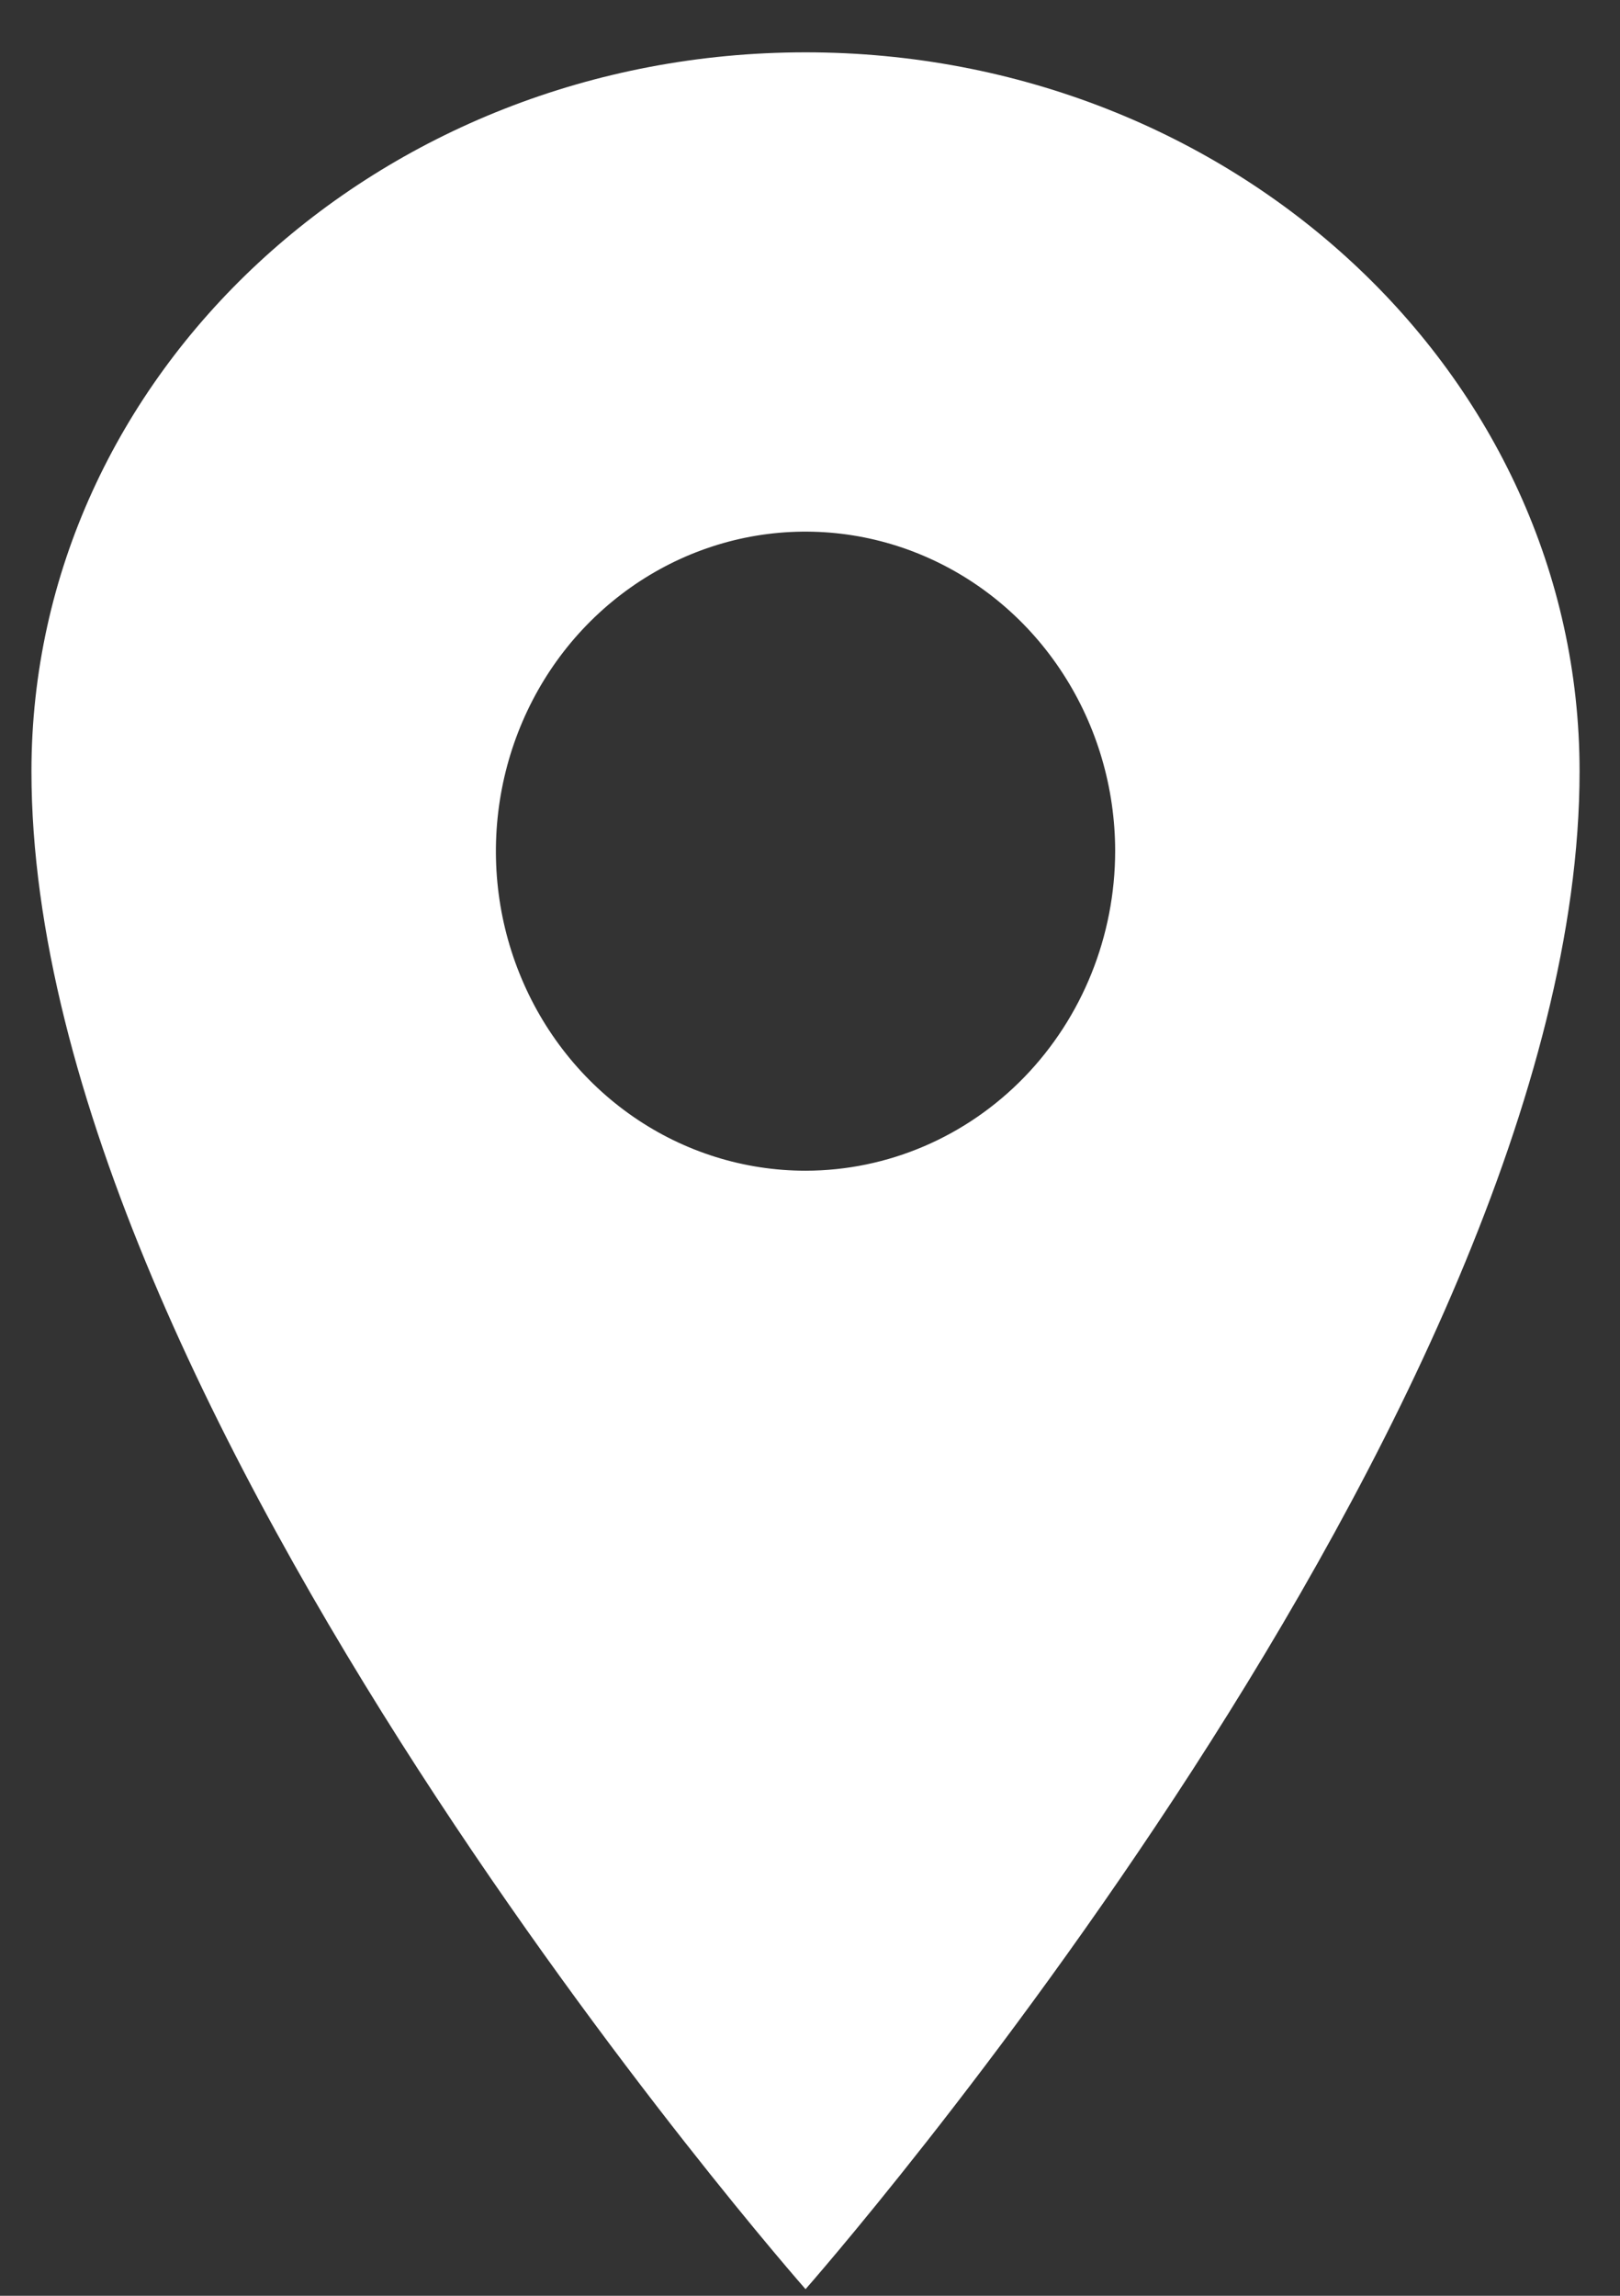 <?xml version="1.0" encoding="UTF-8" standalone="no"?><svg width='24' height='34' viewBox='0 0 24 34' fill='none' xmlns='http://www.w3.org/2000/svg'>
<rect x="0" y="0" width="24" height="34" fill="#333333" stroke="none"/>
<path d='M11.934 0.775C5.603 0.775 0.466 5.545 0.466 11.423C0.466 20.888 11.934 33.902 11.934 33.902C11.934 33.902 23.401 20.888 23.401 11.423C23.401 5.545 18.265 0.775 11.934 0.775ZM11.934 17.338C11.026 17.338 10.139 17.061 9.385 16.541C8.631 16.021 8.043 15.282 7.696 14.417C7.348 13.552 7.258 12.601 7.435 11.682C7.612 10.764 8.048 9.921 8.69 9.259C9.332 8.598 10.149 8.147 11.039 7.964C11.928 7.782 12.851 7.875 13.689 8.234C14.527 8.592 15.244 9.198 15.748 9.977C16.252 10.755 16.521 11.67 16.521 12.606C16.519 13.861 16.036 15.063 15.176 15.951C14.316 16.838 13.15 17.337 11.934 17.338Z' fill='white'/>
</svg>
